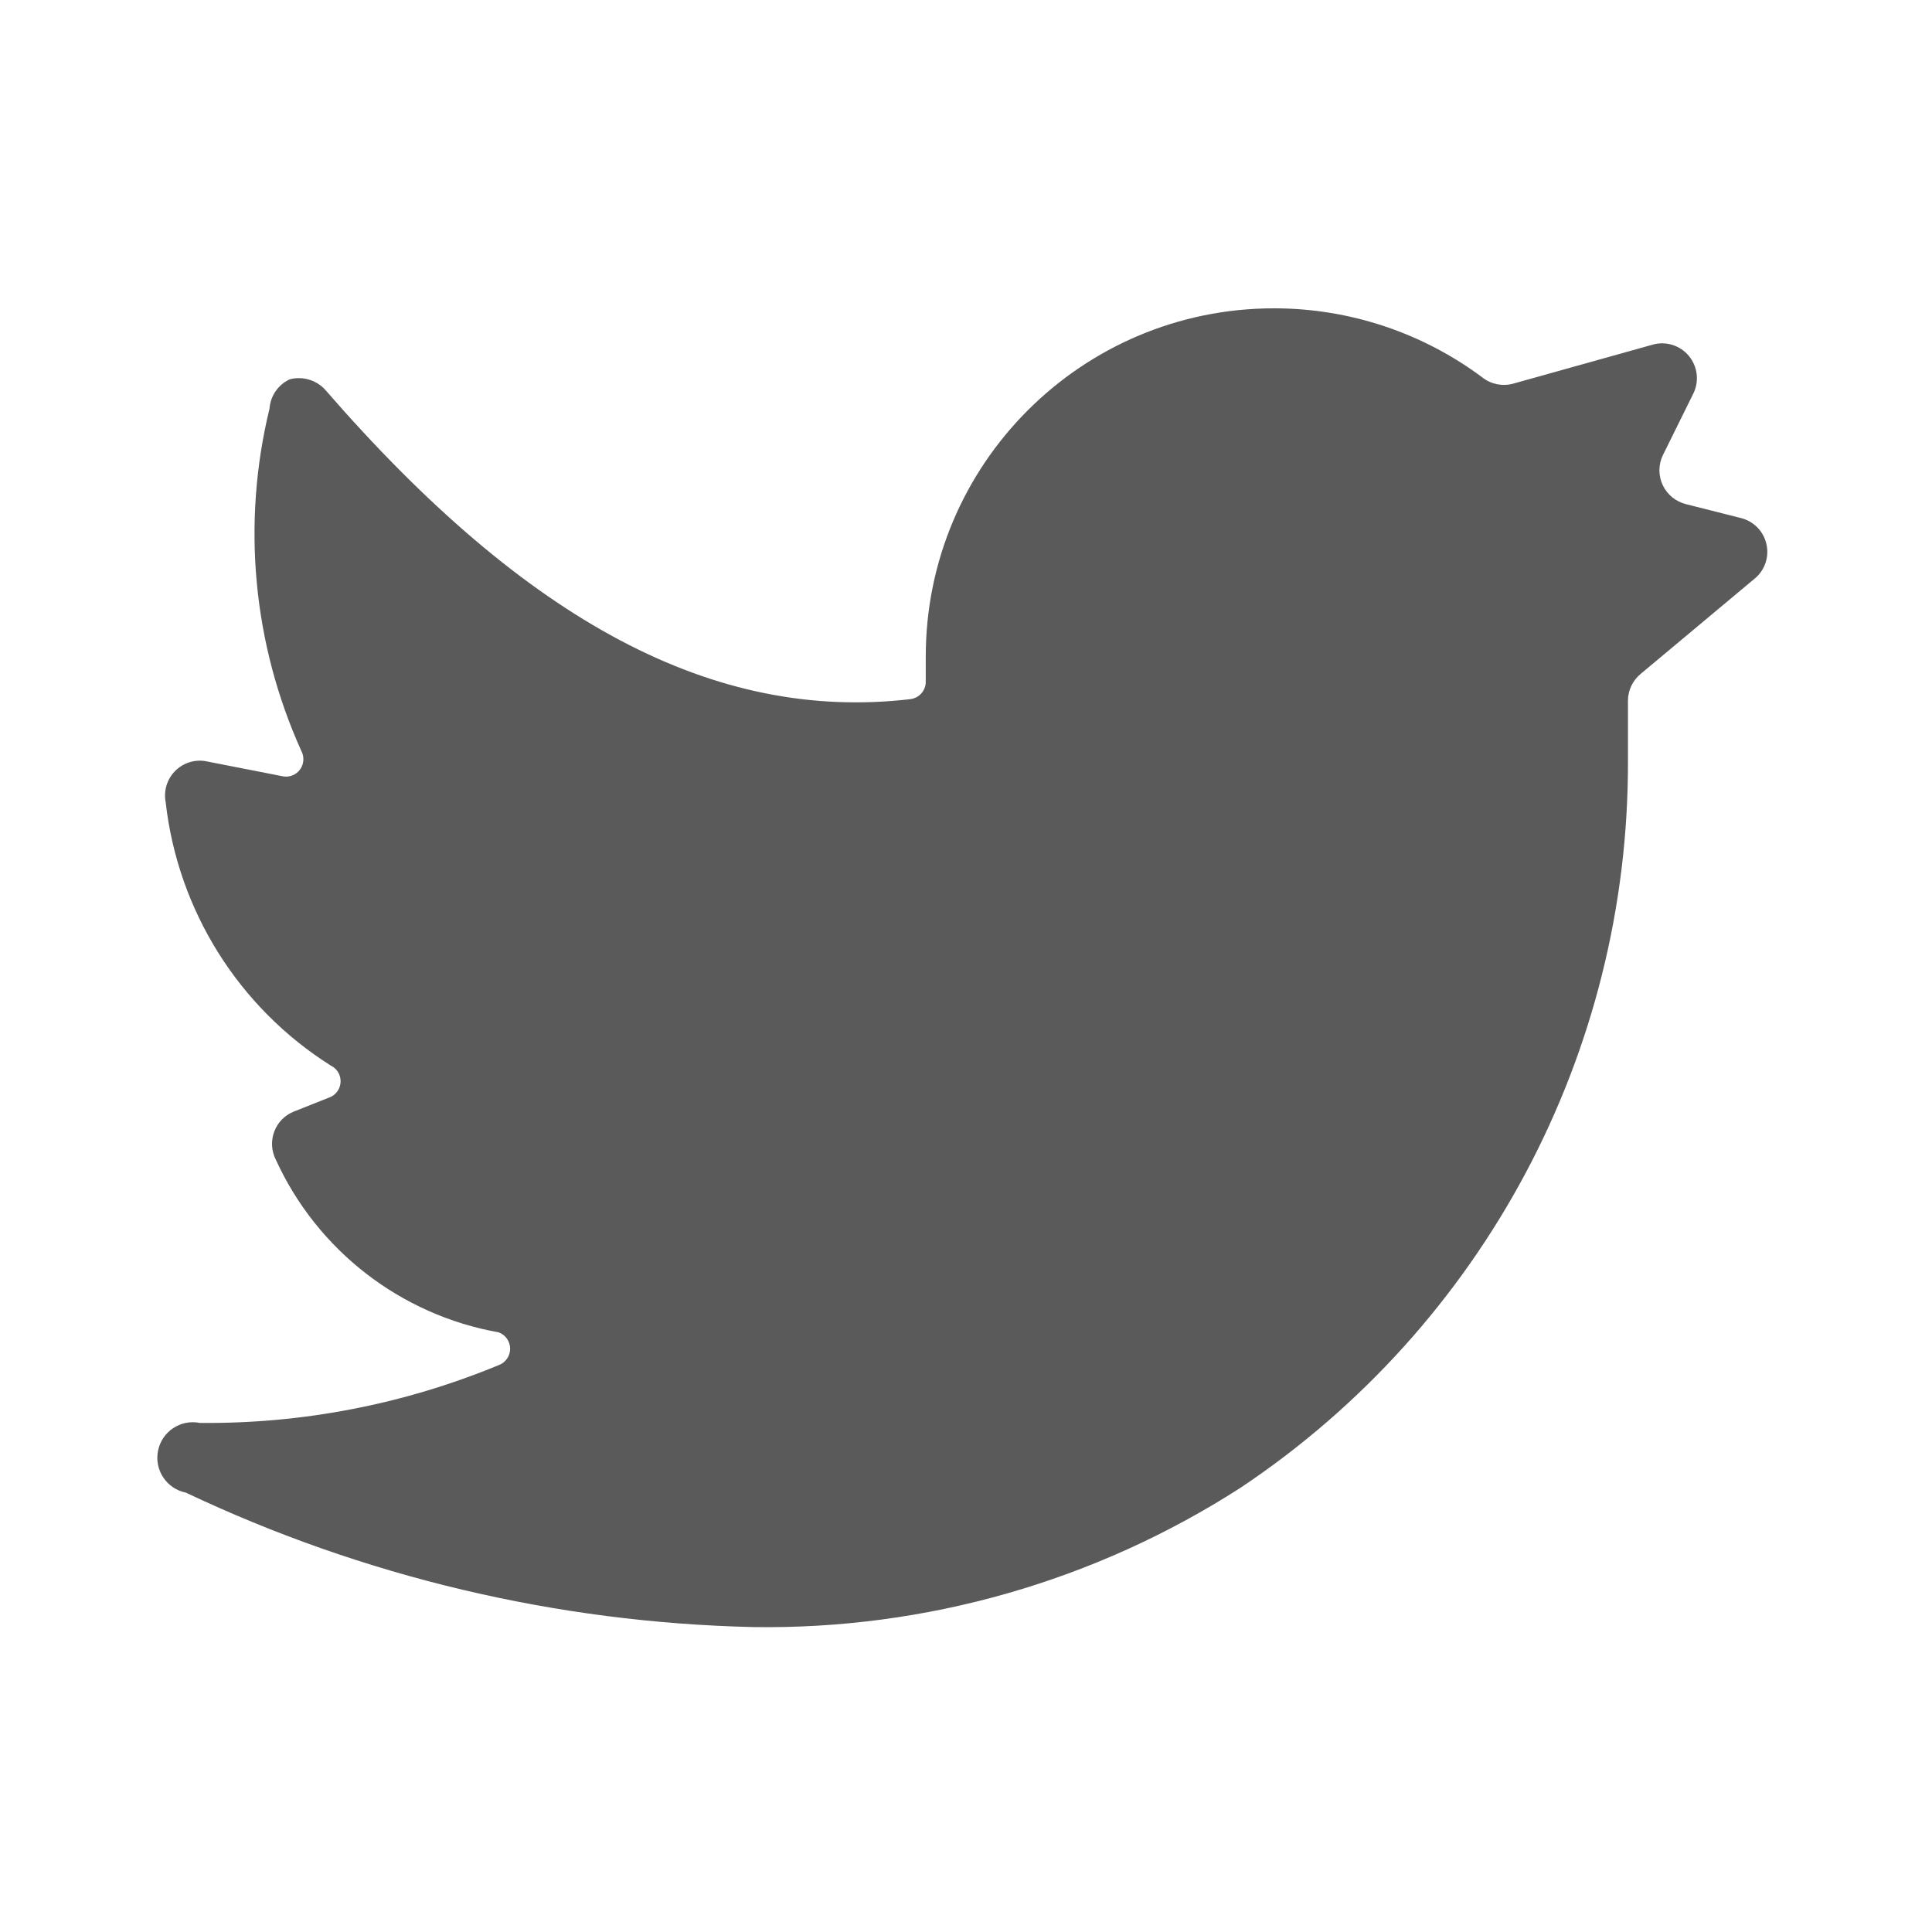 <?xml version="1.0" encoding="UTF-8"?>
<svg width="24px" height="24px" viewBox="0 0 24 24" version="1.1" xmlns="http://www.w3.org/2000/svg" xmlns:xlink="http://www.w3.org/1999/xlink">
    <title>15. Logos/twitter</title>
    <g id="15.-Logos/twitter" stroke="none" stroke-width="1" fill="none" fill-rule="evenodd">
        <path d="M21.798,7.187 C21.924,7.083 21.98,6.917 21.943,6.758 C21.907,6.599 21.784,6.474 21.625,6.435 L20.941,6.262 C20.816,6.23 20.71,6.144 20.655,6.026 C20.6,5.909 20.6,5.773 20.656,5.656 L21.037,4.885 C21.11,4.733 21.088,4.552 20.98,4.422 C20.872,4.291 20.698,4.236 20.535,4.28 L18.804,4.764 C18.673,4.802 18.532,4.777 18.423,4.695 C17.674,4.133 16.763,3.83 15.827,3.83 C13.437,3.83 11.5,5.767 11.5,8.157 L11.5,8.468 C11.501,8.578 11.419,8.671 11.309,8.685 C8.878,8.97 6.55,7.733 4.04,4.842 C3.929,4.72 3.758,4.67 3.599,4.712 C3.455,4.779 3.359,4.918 3.348,5.076 C3.001,6.5 3.141,7.999 3.746,9.334 C3.782,9.406 3.775,9.492 3.728,9.558 C3.681,9.624 3.601,9.657 3.521,9.645 L2.551,9.455 C2.412,9.432 2.27,9.48 2.172,9.581 C2.073,9.683 2.031,9.827 2.058,9.965 C2.21,11.311 2.964,12.514 4.109,13.237 C4.184,13.273 4.231,13.348 4.231,13.431 C4.231,13.514 4.184,13.59 4.109,13.626 L3.651,13.808 C3.538,13.853 3.449,13.943 3.407,14.057 C3.364,14.17 3.371,14.297 3.426,14.405 C3.94,15.532 4.975,16.334 6.195,16.551 C6.28,16.582 6.337,16.664 6.337,16.755 C6.337,16.846 6.28,16.927 6.195,16.958 C5.018,17.445 3.755,17.689 2.482,17.676 C2.243,17.628 2.011,17.783 1.963,18.022 C1.915,18.261 2.07,18.494 2.309,18.542 C4.514,19.587 6.914,20.156 9.354,20.212 C11.499,20.245 13.607,19.642 15.411,18.481 C18.426,16.469 20.233,13.08 20.223,9.455 L20.223,8.702 C20.224,8.575 20.281,8.455 20.379,8.373 L21.798,7.187 Z" id="🖍-Color" fill="#5A5A5A"></path>
        <rect id="_Transparent_Rectangle_" x="0" y="0" width="24" height="24"></rect>
    </g>
</svg>